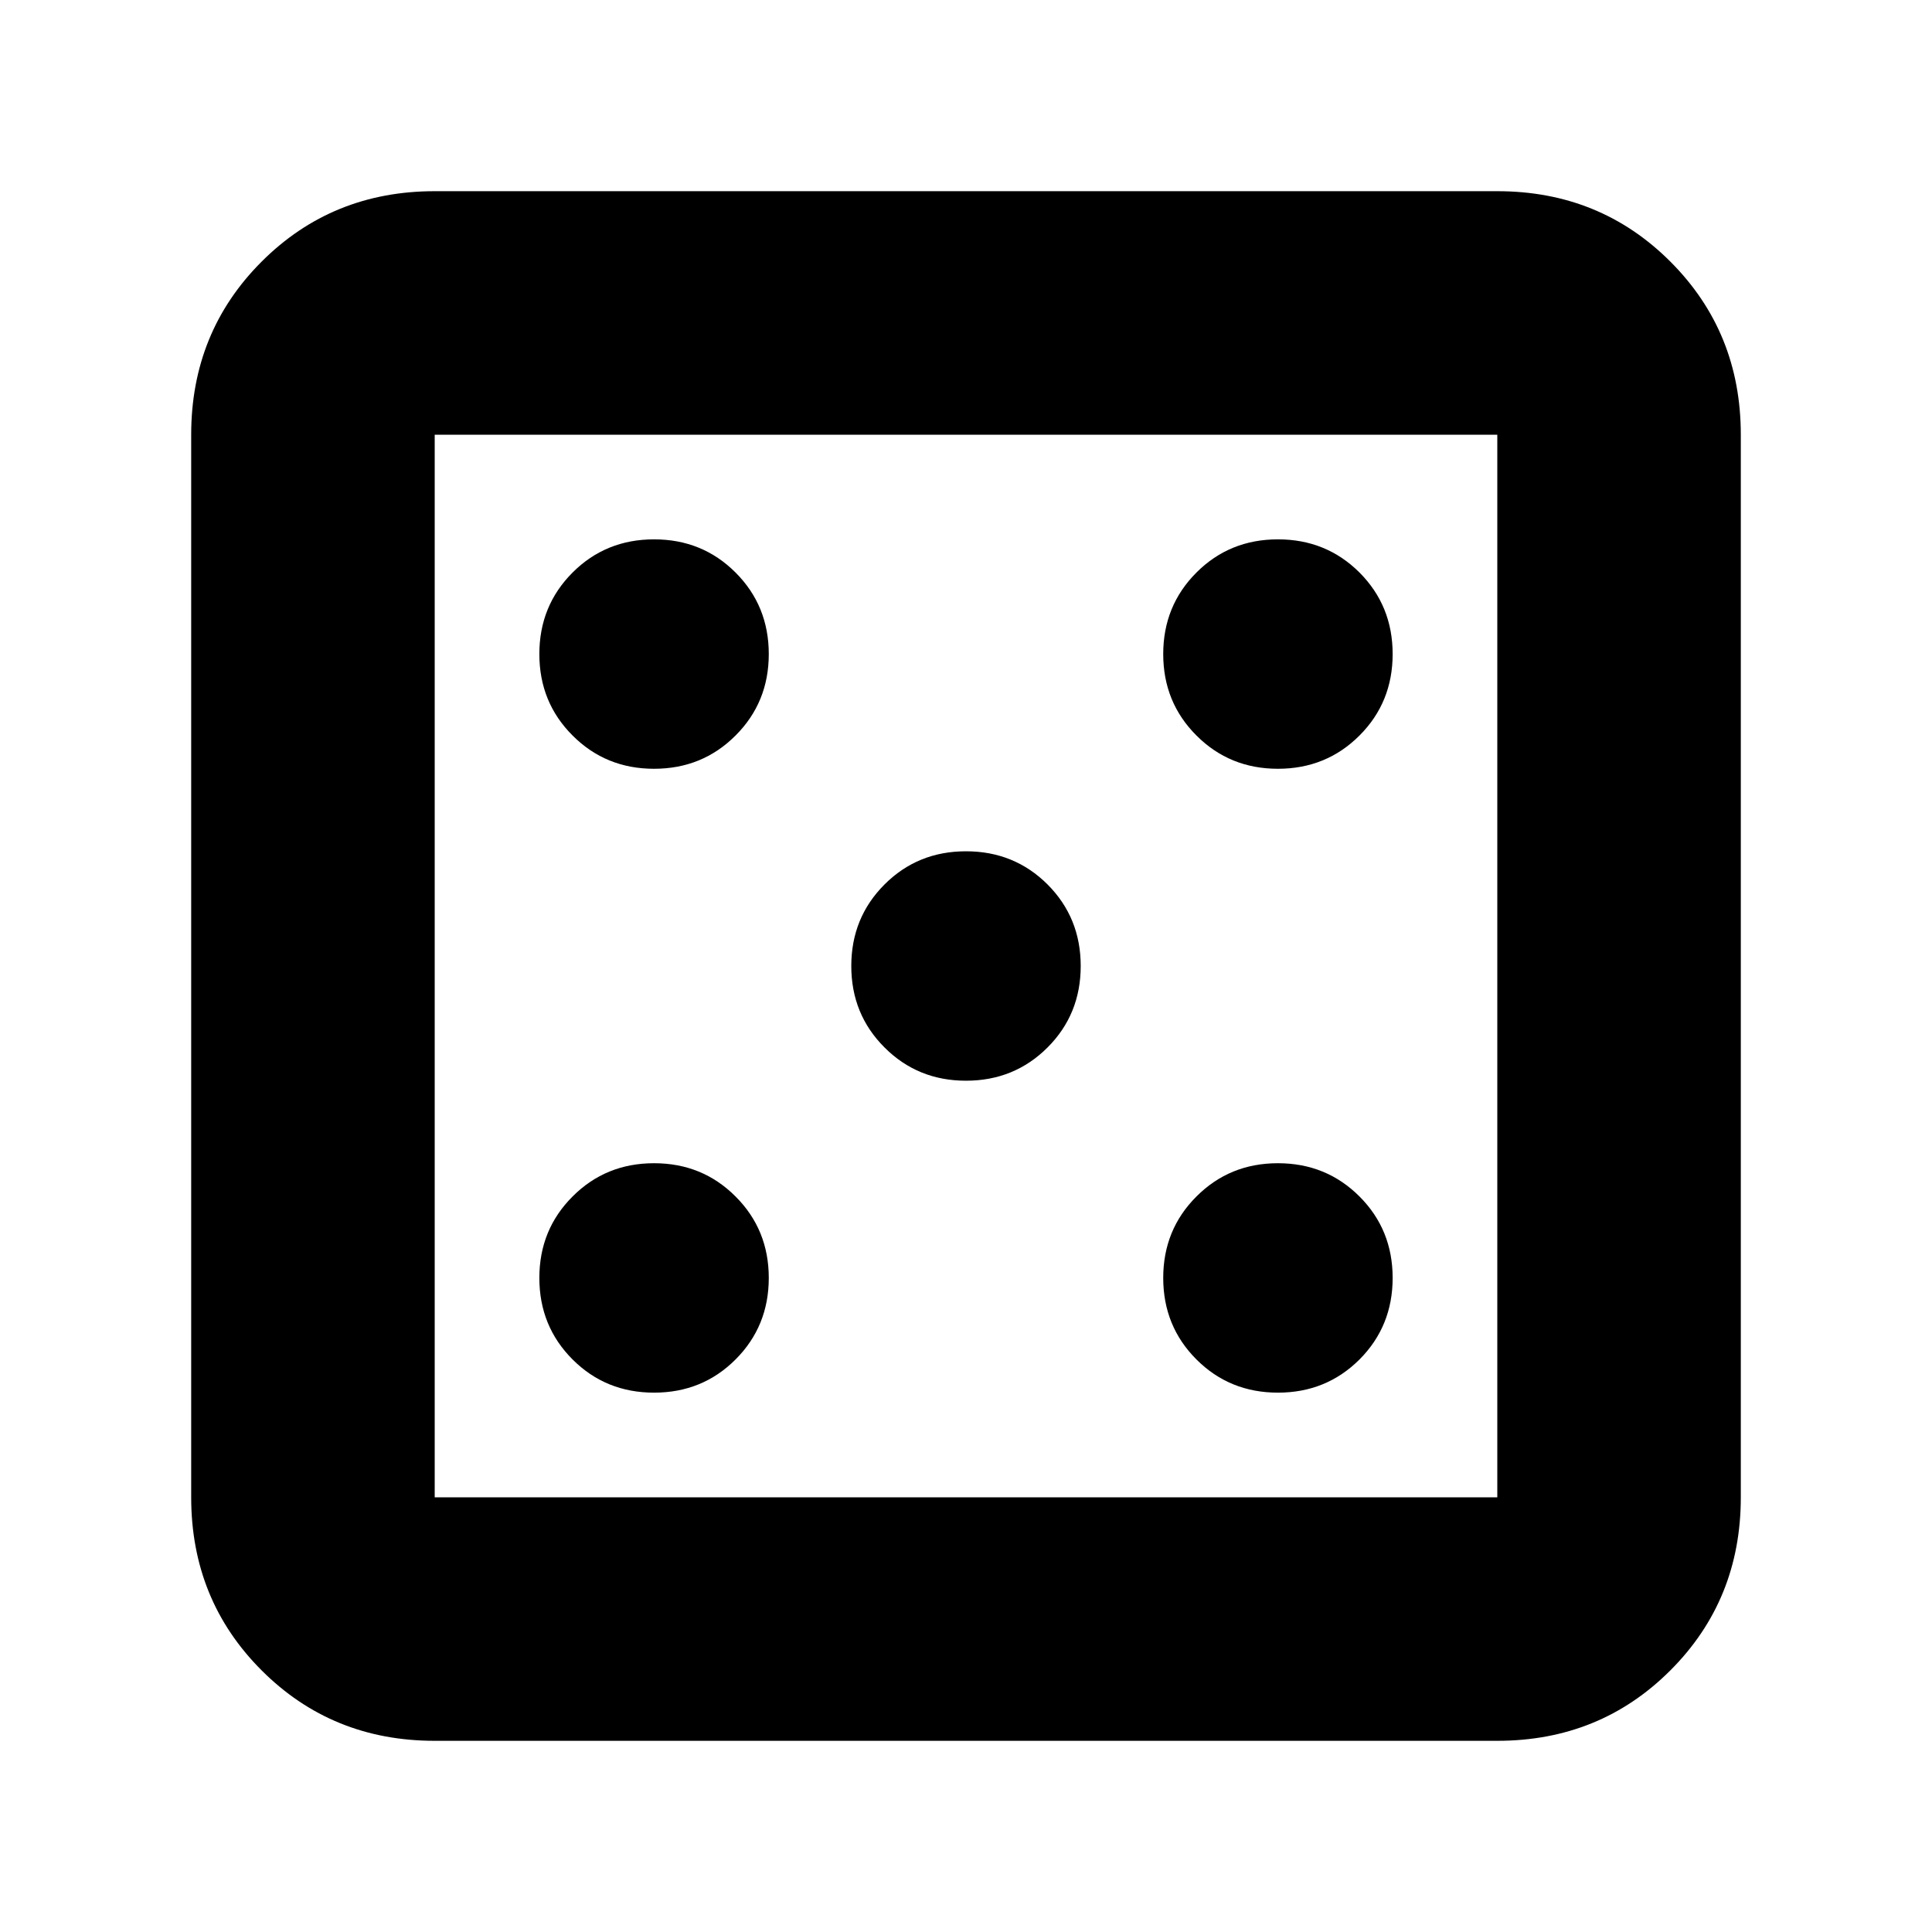 <svg xmlns="http://www.w3.org/2000/svg" height="24" width="24"><path d="M8.125 17.3q.6 0 1.012-.412.413-.413.413-1.013 0-.6-.413-1.012-.412-.413-1.012-.413-.6 0-1.012.413-.413.412-.413 1.012 0 .6.413 1.013.412.412 1.012.412Zm0-7.75q.6 0 1.012-.413.413-.412.413-1.012 0-.6-.413-1.013Q8.725 6.7 8.125 6.7q-.6 0-1.012.412-.413.413-.413 1.013 0 .6.413 1.012.412.413 1.012.413ZM12 13.425q.6 0 1.013-.413.412-.412.412-1.012 0-.6-.412-1.013-.413-.412-1.013-.412-.6 0-1.012.412-.413.413-.413 1.013 0 .6.413 1.012.412.413 1.012.413Zm3.875 3.875q.6 0 1.013-.412.412-.413.412-1.013 0-.6-.412-1.012-.413-.413-1.013-.413-.6 0-1.012.413-.413.412-.413 1.012 0 .6.413 1.013.412.412 1.012.412Zm0-7.75q.6 0 1.013-.413.412-.412.412-1.012 0-.6-.412-1.013-.413-.412-1.013-.412-.6 0-1.012.412-.413.413-.413 1.013 0 .6.413 1.012.412.413 1.012.413ZM5.4 21.625q-1.275 0-2.15-.875t-.875-2.15V5.4q0-1.275.875-2.15t2.15-.875h13.2q1.275 0 2.15.875t.875 2.15v13.2q0 1.275-.875 2.15t-2.15.875Zm0-3.025h13.2V5.4H5.4v13.2Zm0-13.2v13.2V5.4Z"/></svg>
